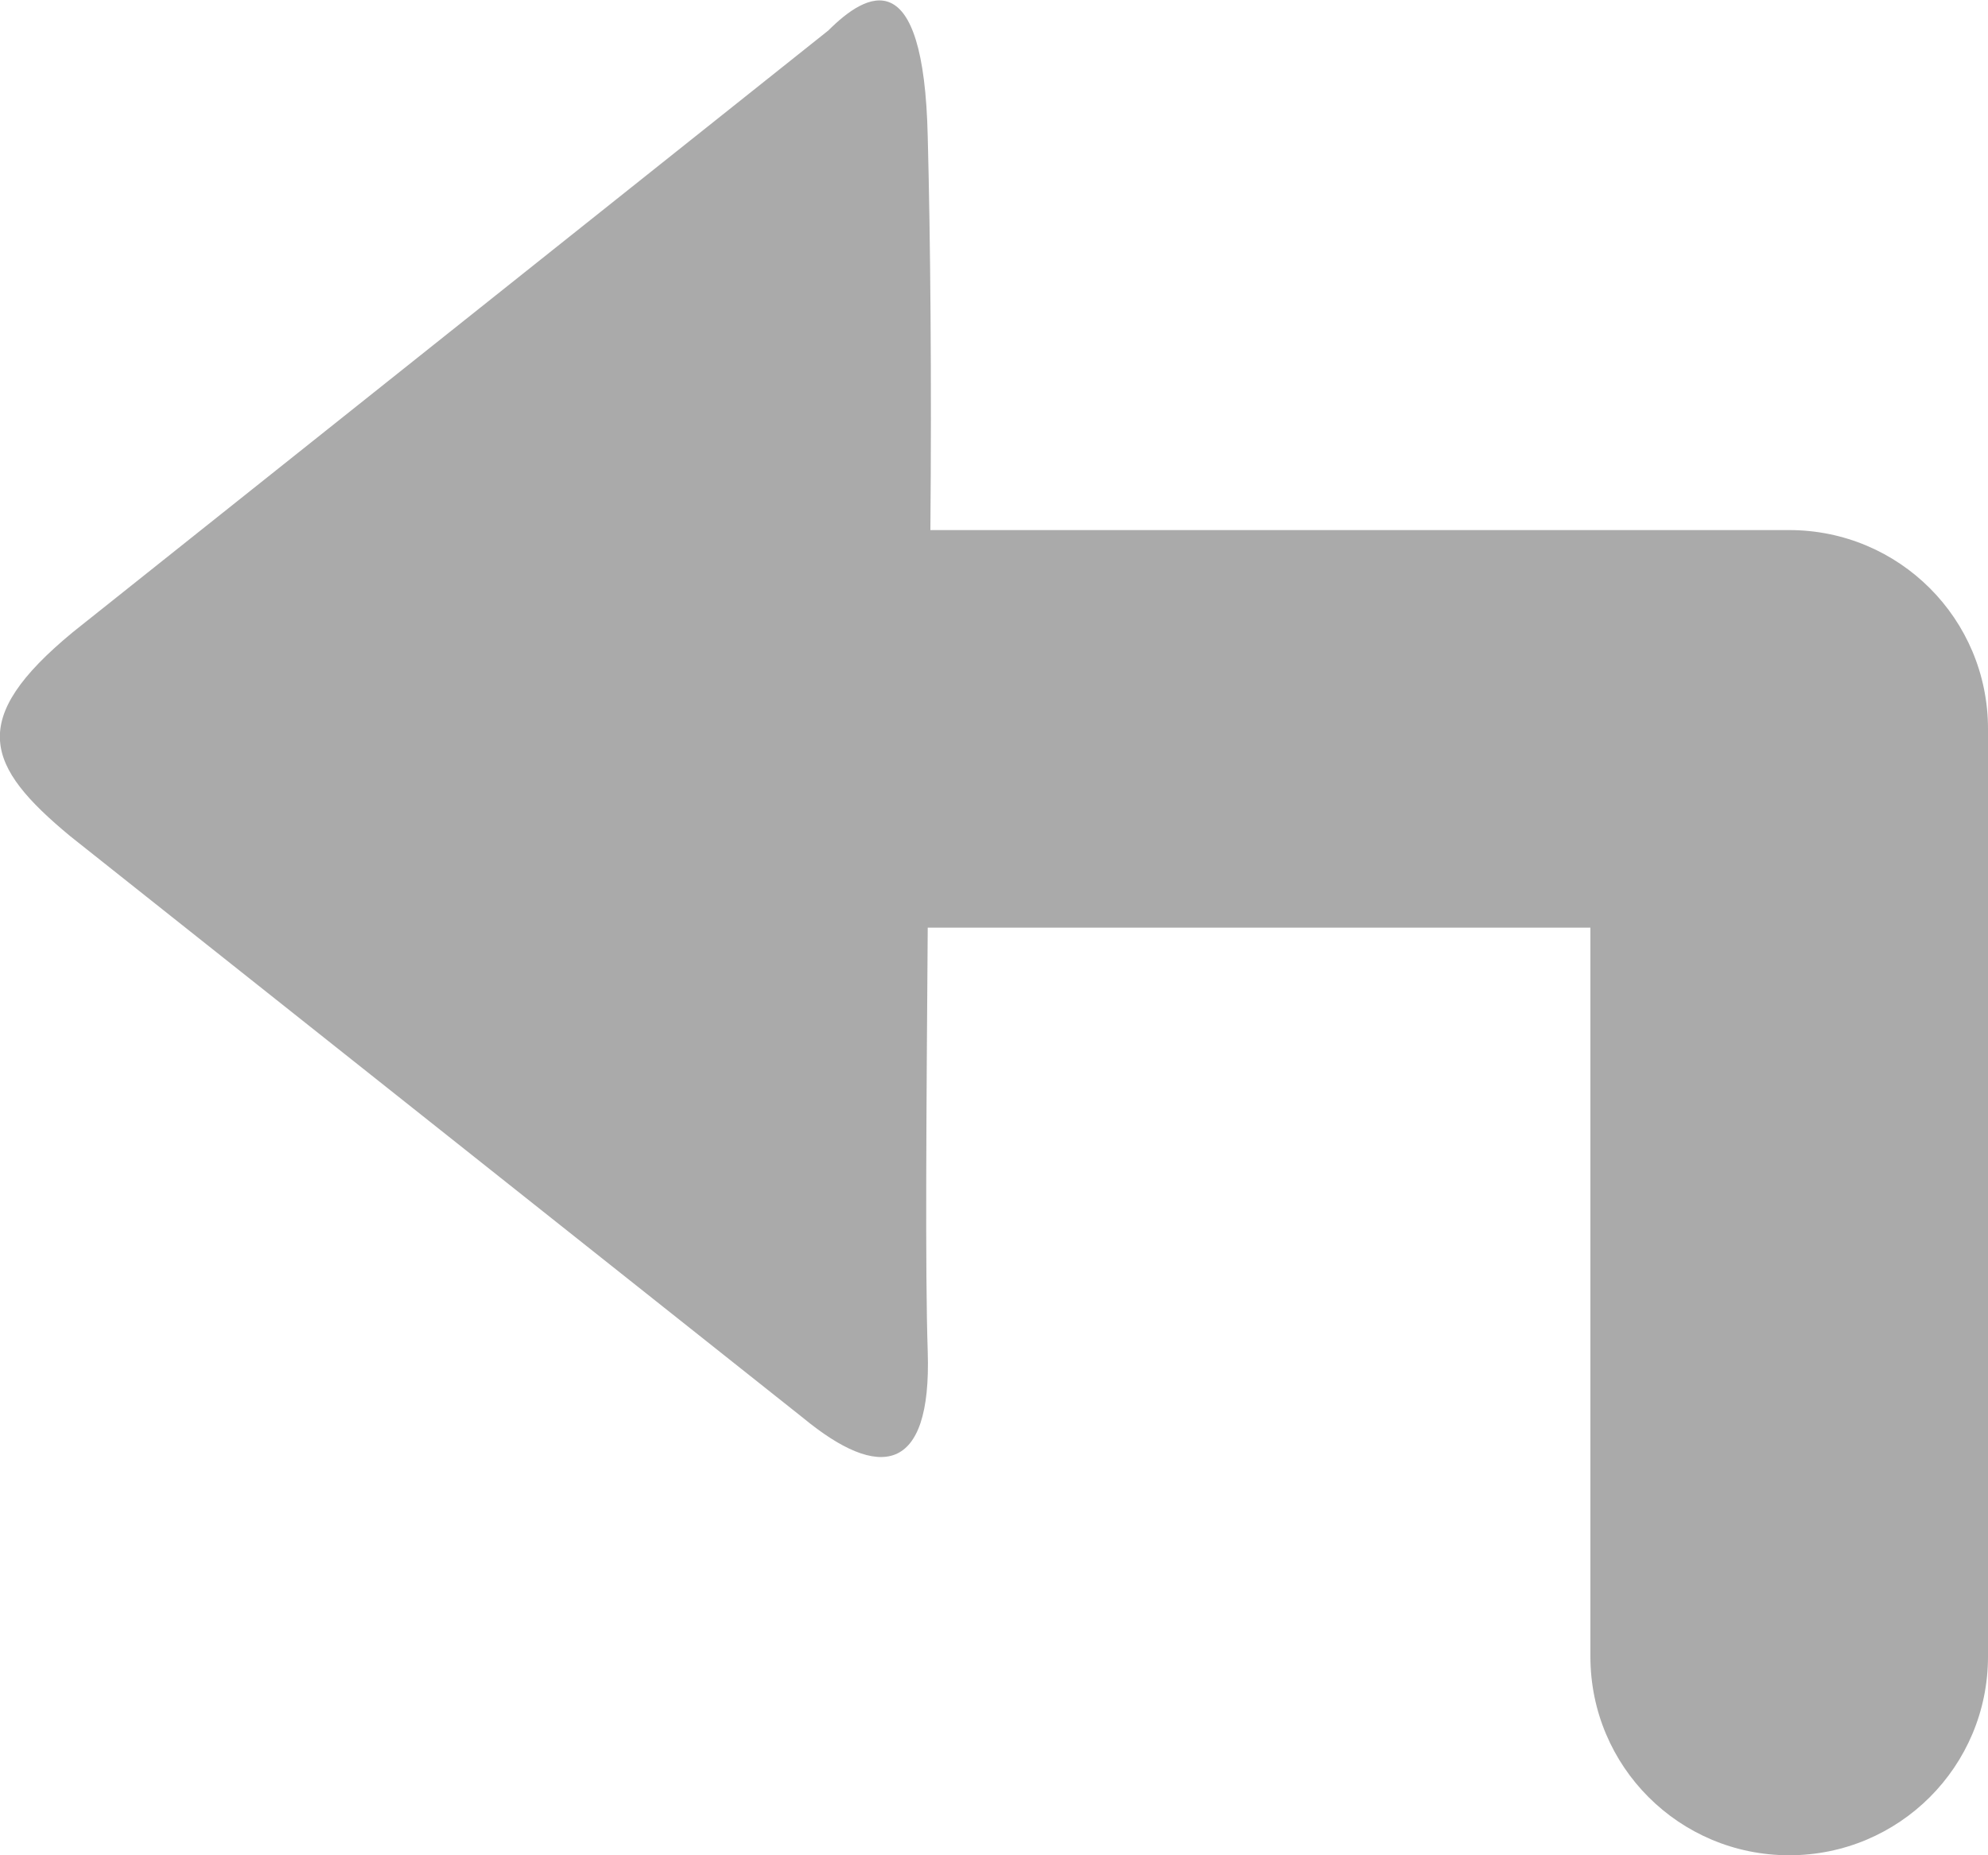 <?xml version="1.0" encoding="utf-8"?>
<!-- Generator: Avocode 2.4.5 - http://avocode.com -->
<svg height="14" width="15" xmlns:xlink="http://www.w3.org/1999/xlink" xmlns="http://www.w3.org/2000/svg" viewBox="0 0 15 14">
    <path fill="#aaaaaa" fill-rule="evenodd" d="M 13.5 14 C 12.67 14 12 13.33 12 12.5 C 12 12.5 12 7 12 7 C 12 7 7 7 7 7 C 6.99 8.38 6.98 9.59 7 10.2 C 7.03 11.13 6.63 11.17 6.06 10.7 C 6.06 10.7 0.53 6.31 0.53 6.31 C -0.11 5.78 -0.25 5.43 0.55 4.77 C 0.55 4.77 6.25 0.23 6.25 0.23 C 6.54 -0.06 6.97 -0.3 7 1.03 C 7.02 1.8 7.03 2.86 7.02 4 C 7.02 4 13.5 4 13.5 4 C 14.33 4 15 4.67 15 5.5 C 15 5.5 15 12.5 15 12.5 C 15 13.33 14.33 14 13.5 14 Z" />
</svg>